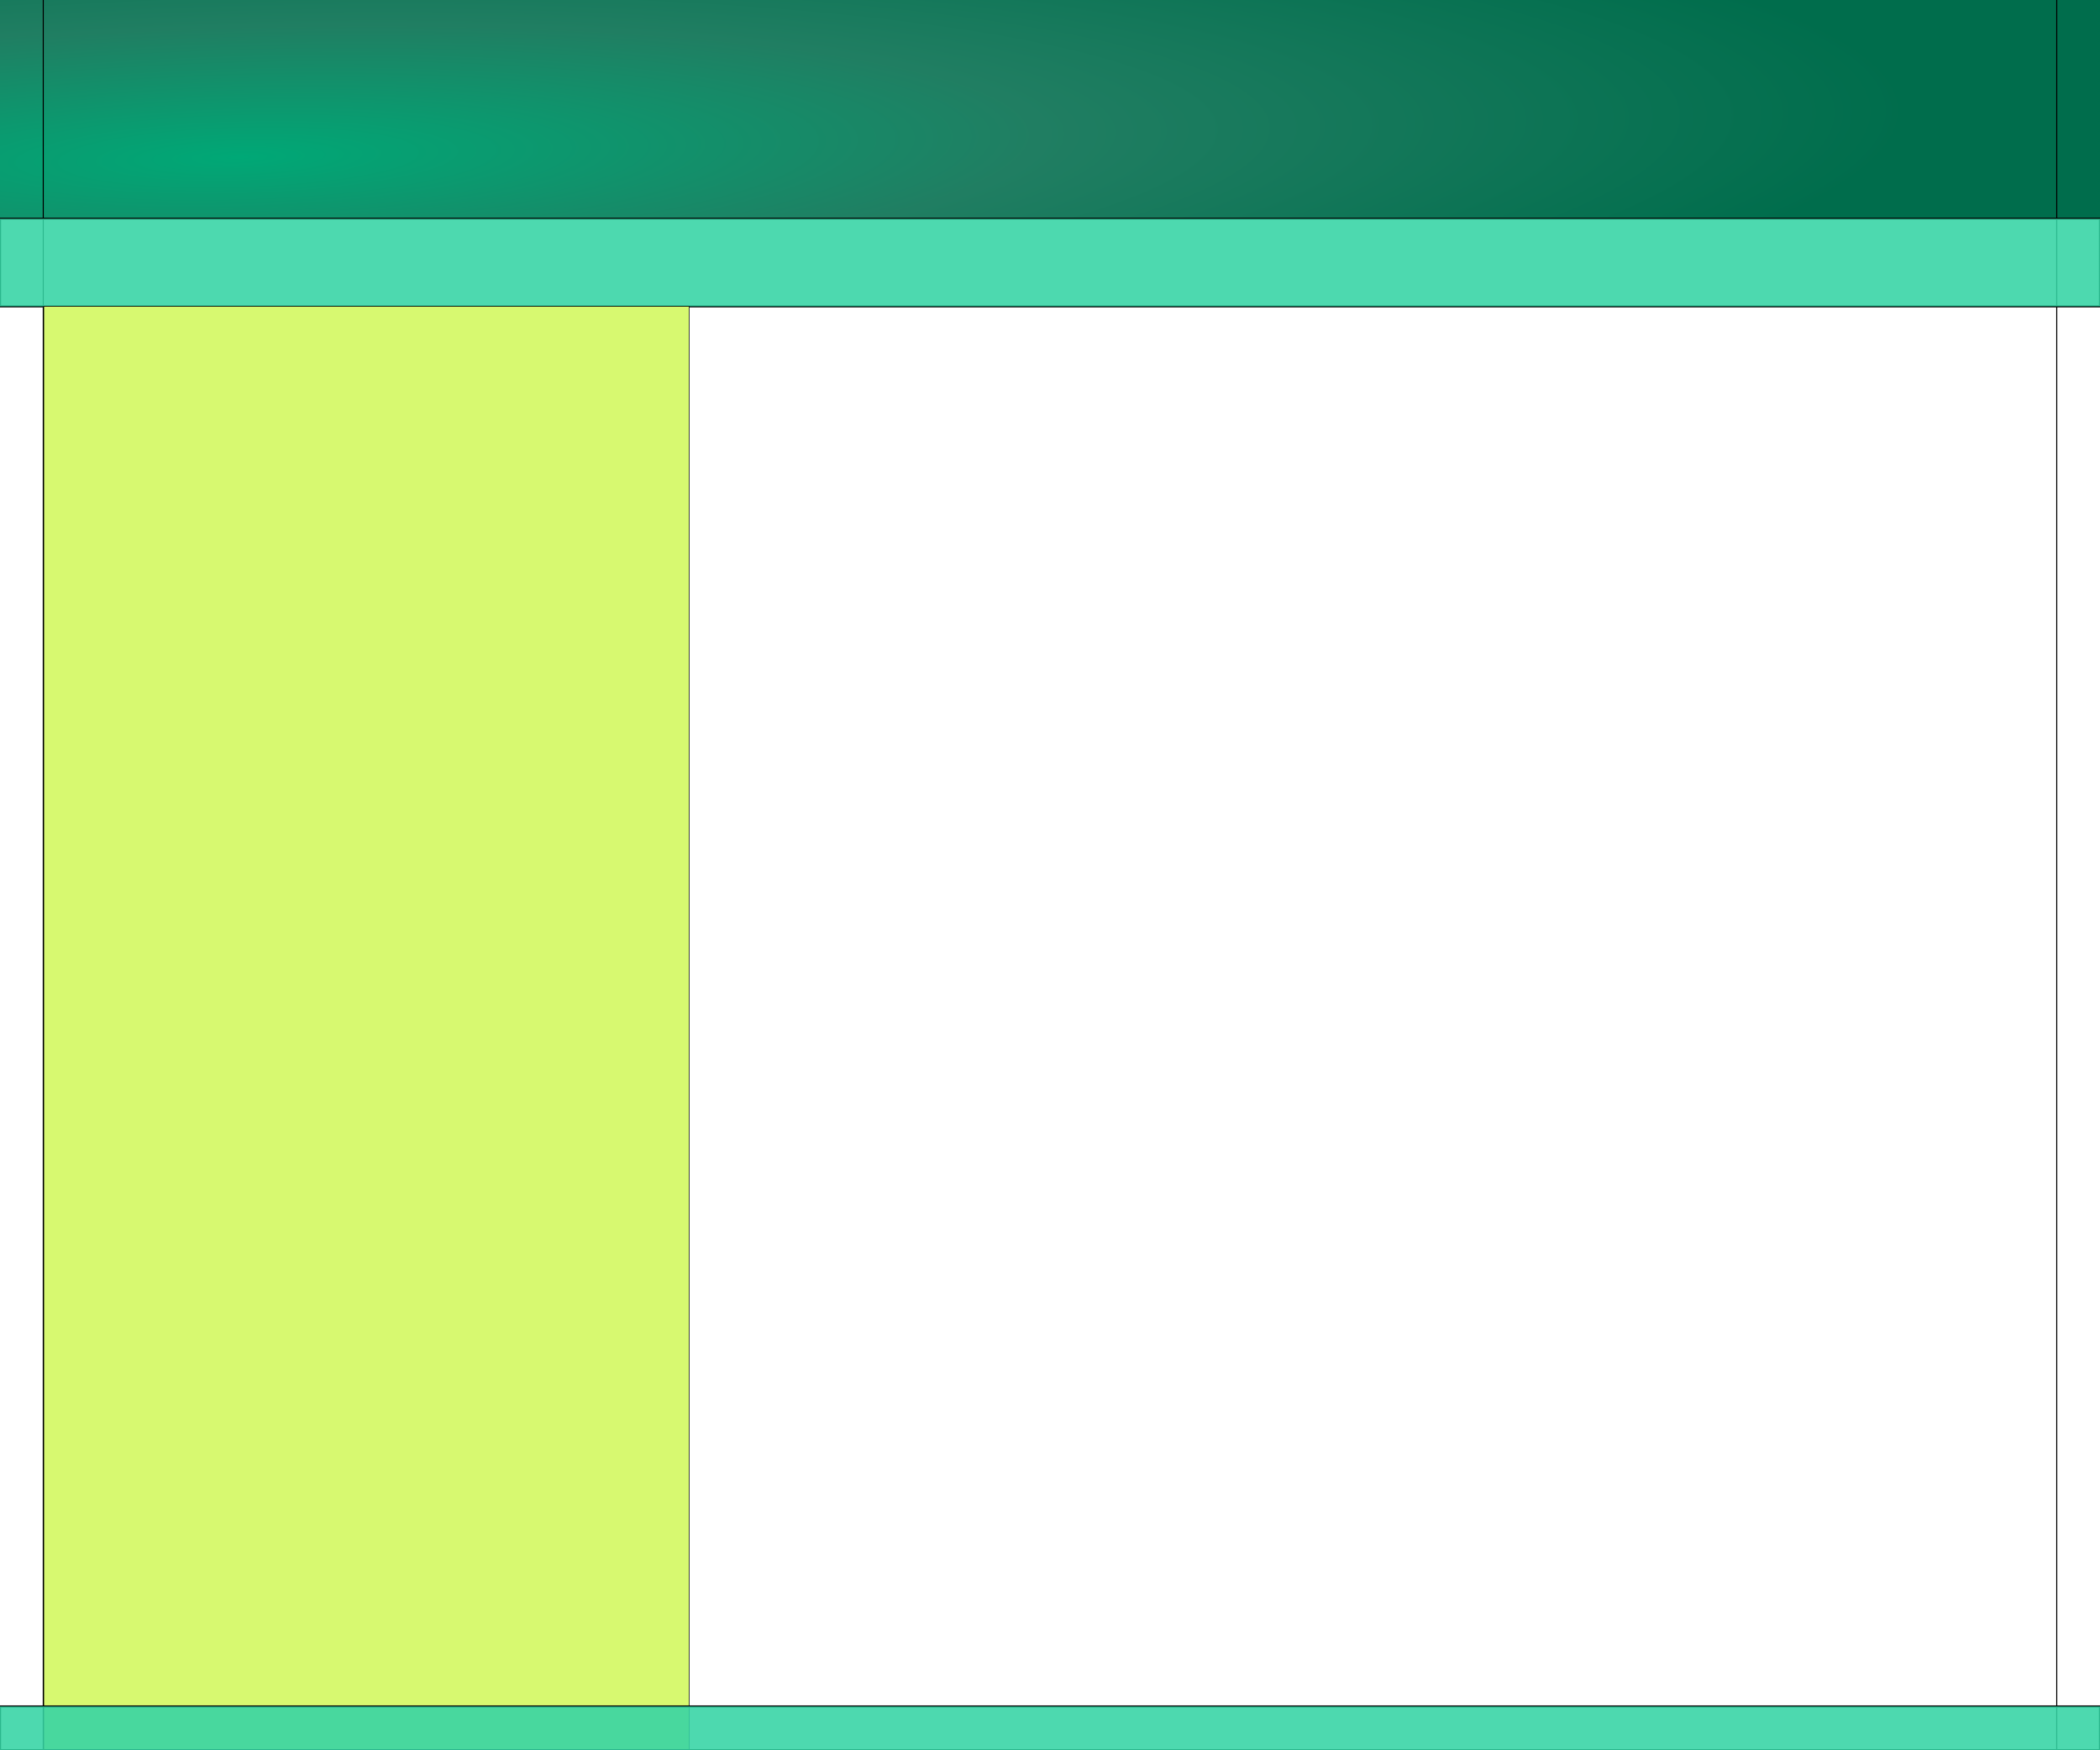 <?xml version="1.0" encoding="UTF-8" standalone="no"?>
<!-- Created with Inkscape (http://www.inkscape.org/) -->

<svg
   xmlns:dc="http://purl.org/dc/elements/1.1/"
   xmlns:cc="http://creativecommons.org/ns#"
   xmlns:rdf="http://www.w3.org/1999/02/22-rdf-syntax-ns#"
   xmlns:svg="http://www.w3.org/2000/svg"
   xmlns="http://www.w3.org/2000/svg"
   xmlns:xlink="http://www.w3.org/1999/xlink"
   xmlns:sodipodi="http://sodipodi.sourceforge.net/DTD/sodipodi-0.dtd"
   xmlns:inkscape="http://www.inkscape.org/namespaces/inkscape"
   width="960"
   height="800"
   id="svg2"
   version="1.1"
   inkscape:version="0.47 r22583"
   sodipodi:docname="webLayoutDraft.svg"
   style="display:inline">
  <defs
     id="defs4">
    <linearGradient
       id="linearGradient3708">
      <stop
         style="stop-color:#35d4a4;stop-opacity:1;"
         offset="0"
         id="stop3710" />
      <stop
         style="stop-color:#5fd4b1;stop-opacity:1;"
         offset="1"
         id="stop3712" />
    </linearGradient>
    <linearGradient
       id="linearGradient3690">
      <stop
         id="stop3692"
         offset="0"
         style="stop-color:#00a876;stop-opacity:1;" />
      <stop
         style="stop-color:#207e62;stop-opacity:1;"
         offset="0.444"
         id="stop3694" />
      <stop
         style="stop-color:#006d4c;stop-opacity:1;"
         offset="1"
         id="stop3696" />
    </linearGradient>
    <linearGradient
       id="linearGradient3874">
      <stop
         id="stop3876"
         offset="0"
         style="stop-color:#00a876;stop-opacity:1;" />
      <stop
         style="stop-color:#207e62;stop-opacity:1;"
         offset="0.599"
         id="stop3878" />
      <stop
         style="stop-color:#006d4c;stop-opacity:1;"
         offset="1"
         id="stop3880" />
    </linearGradient>
    <linearGradient
       id="linearGradient3625">
      <stop
         style="stop-color:#00a876;stop-opacity:1;"
         offset="0"
         id="stop3635" />
      <stop
         id="stop3641"
         offset="0.478"
         style="stop-color:#207e62;stop-opacity:1;" />
      <stop
         id="stop3639"
         offset="1"
         style="stop-color:#006d4c;stop-opacity:1;" />
    </linearGradient>
    <inkscape:perspective
       sodipodi:type="inkscape:persp3d"
       inkscape:vp_x="0 : 526.18109 : 1"
       inkscape:vp_y="0 : 1000 : 0"
       inkscape:vp_z="744.09448 : 526.18109 : 1"
       inkscape:persp3d-origin="372.04724 : 350.78739 : 1"
       id="perspective10" />
    <inkscape:perspective
       id="perspective3609"
       inkscape:persp3d-origin="0.5 : 0.33333333 : 1"
       inkscape:vp_z="1 : 0.5 : 1"
       inkscape:vp_y="0 : 1000 : 0"
       inkscape:vp_x="0 : 0.5 : 1"
       sodipodi:type="inkscape:persp3d" />
    <inkscape:perspective
       id="perspective2925"
       inkscape:persp3d-origin="0.5 : 0.33333333 : 1"
       inkscape:vp_z="1 : 0.5 : 1"
       inkscape:vp_y="0 : 1000 : 0"
       inkscape:vp_x="0 : 0.5 : 1"
       sodipodi:type="inkscape:persp3d" />
    <linearGradient
       id="linearGradient3270">
      <stop
         style="stop-color:#688f84;stop-opacity:1;"
         offset="0"
         id="stop3272" />
      <stop
         style="stop-color:#739b8e;stop-opacity:1;"
         offset="1"
         id="stop3274" />
    </linearGradient>
    <linearGradient
       id="linearGradient3222">
      <stop
         style="stop-color:#7a7a7a;stop-opacity:1;"
         offset="0"
         id="stop3224" />
      <stop
         style="stop-color:#dddddd;stop-opacity:1;"
         offset="1"
         id="stop3226" />
    </linearGradient>
    <linearGradient
       id="linearGradient2938">
      <stop
         style="stop-color:#7a7a7a;stop-opacity:1;"
         offset="0"
         id="stop2940" />
      <stop
         style="stop-color:#dddddd;stop-opacity:1;"
         offset="1"
         id="stop2942" />
    </linearGradient>
    <linearGradient
       id="linearGradient2945">
      <stop
         style="stop-color:#7a7a7a;stop-opacity:1;"
         offset="0"
         id="stop2947" />
      <stop
         style="stop-color:#dddddd;stop-opacity:1;"
         offset="1"
         id="stop2949" />
    </linearGradient>
    <linearGradient
       id="linearGradient2952">
      <stop
         style="stop-color:#7a7a7a;stop-opacity:1;"
         offset="0"
         id="stop2954" />
      <stop
         style="stop-color:#dddddd;stop-opacity:1;"
         offset="1"
         id="stop2956" />
    </linearGradient>
    <linearGradient
       id="linearGradient2959">
      <stop
         style="stop-color:#7a7a7a;stop-opacity:1;"
         offset="0"
         id="stop2961" />
      <stop
         style="stop-color:#dddddd;stop-opacity:1;"
         offset="1"
         id="stop2963" />
    </linearGradient>
    <linearGradient
       inkscape:collect="always"
       xlink:href="#linearGradient3222"
       id="linearGradient3228"
       x1="409.46"
       y1="242.795"
       x2="637.209"
       y2="481.804"
       gradientUnits="userSpaceOnUse"
       gradientTransform="translate(389.25,376.27)" />
    <linearGradient
       id="linearGradient2966">
      <stop
         style="stop-color:#7a7a7a;stop-opacity:1;"
         offset="0"
         id="stop2968" />
      <stop
         style="stop-color:#dddddd;stop-opacity:1;"
         offset="1"
         id="stop2970" />
    </linearGradient>
    <linearGradient
       inkscape:collect="always"
       xlink:href="#linearGradient3222"
       id="linearGradient3725"
       gradientUnits="userSpaceOnUse"
       gradientTransform="matrix(2.994,0,0,3.045,413.027,-29.32)"
       x1="574.147"
       y1="449.425"
       x2="617.717"
       y2="491.07" />
    <inkscape:perspective
       id="perspective3024"
       inkscape:persp3d-origin="0.5 : 0.33333333 : 1"
       inkscape:vp_z="1 : 0.5 : 1"
       inkscape:vp_y="0 : 1000 : 0"
       inkscape:vp_x="0 : 0.5 : 1"
       sodipodi:type="inkscape:persp3d" />
    <inkscape:perspective
       id="perspective2930"
       inkscape:persp3d-origin="0.5 : 0.33333333 : 1"
       inkscape:vp_z="1 : 0.5 : 1"
       inkscape:vp_y="0 : 1000 : 0"
       inkscape:vp_x="0 : 0.5 : 1"
       sodipodi:type="inkscape:persp3d" />
    <linearGradient
       inkscape:collect="always"
       xlink:href="#linearGradient3222"
       id="linearGradient3707"
       gradientUnits="userSpaceOnUse"
       gradientTransform="matrix(2.994,0,0,3.045,413.027,-29.32)"
       x1="574.147"
       y1="449.425"
       x2="617.717"
       y2="491.07" />
    <radialGradient
       inkscape:collect="always"
       xlink:href="#linearGradient3625"
       id="radialGradient3724"
       cx="93"
       cy="261.2"
       fx="93"
       fy="261.2"
       r="480"
       gradientTransform="matrix(1.662,-0.046,0.007,0.26,-63.484,8.265)"
       gradientUnits="userSpaceOnUse" />
    <radialGradient
       inkscape:collect="always"
       xlink:href="#linearGradient3625"
       id="radialGradient3728"
       gradientUnits="userSpaceOnUse"
       gradientTransform="matrix(1.593,-0.046,0.007,0.26,-40.839,8.265)"
       cx="93"
       cy="261.2"
       fx="93"
       fy="261.2"
       r="480" />
    <filter
       inkscape:collect="always"
       id="filter3758"
       x="-0.006"
       width="1.012"
       y="-0.15"
       height="1.3"
       color-interpolation-filters="sRGB">
      <feGaussianBlur
         inkscape:collect="always"
         stdDeviation="2.5"
         id="feGaussianBlur3760" />
    </filter>
    <inkscape:perspective
       id="perspective2922"
       inkscape:persp3d-origin="0.5 : 0.33333333 : 1"
       inkscape:vp_z="1 : 0.5 : 1"
       inkscape:vp_y="0 : 1000 : 0"
       inkscape:vp_x="0 : 0.5 : 1"
       sodipodi:type="inkscape:persp3d" />
    <filter
       inkscape:collect="always"
       id="filter5214"
       x="-0.006"
       width="1.012"
       y="-0.294"
       height="1.588"
       color-interpolation-filters="sRGB">
      <feGaussianBlur
         inkscape:collect="always"
         stdDeviation="2.45"
         id="feGaussianBlur5216" />
    </filter>
    <filter
       inkscape:collect="always"
       id="filter3701">
      <feGaussianBlur
         inkscape:collect="always"
         stdDeviation="2.15"
         id="feGaussianBlur3703" />
    </filter>
  </defs>
  <sodipodi:namedview
     id="base"
     pagecolor="#ffffff"
     bordercolor="#666666"
     borderopacity="1.0"
     inkscape:pageopacity="0.0"
     inkscape:pageshadow="2"
     inkscape:zoom="1"
     inkscape:cx="403.58717"
     inkscape:cy="400.80757"
     inkscape:document-units="px"
     inkscape:current-layer="layer2"
     showgrid="false"
     inkscape:window-width="1600"
     inkscape:window-height="1150"
     inkscape:window-x="-8"
     inkscape:window-y="-8"
     inkscape:window-maximized="1"
     showguides="true"
     inkscape:guide-bbox="true">
    <inkscape:grid
       type="xygrid"
       id="grid2817"
       empspacing="20"
       visible="true"
       enabled="true"
       snapvisiblegridlinesonly="true"
       spacingy="0.5px" />
    <sodipodi:guide
       position="0,800"
       orientation="100,0"
       id="guide2931" />
    <sodipodi:guide
       position="0,700"
       orientation="0,960"
       id="guide2933" />
    <sodipodi:guide
       position="960,700"
       orientation="-100,0"
       id="guide2935" />
    <sodipodi:guide
       position="960,800"
       orientation="0,-960"
       id="guide2937" />
    <sodipodi:guide
       position="0,660"
       orientation="640,0"
       id="guide2939" />
    <sodipodi:guide
       position="0,20"
       orientation="0,316"
       id="guide2941" />
    <sodipodi:guide
       position="316,20"
       orientation="-640,0"
       id="guide2943" />
    <sodipodi:guide
       position="316,660"
       orientation="0,-316"
       id="guide2945" />
    <sodipodi:guide
       position="320,660"
       orientation="640,0"
       id="guide2947" />
    <sodipodi:guide
       position="320,20"
       orientation="0,640"
       id="guide2949" />
    <sodipodi:guide
       position="960,20"
       orientation="-640,0"
       id="guide2951" />
    <sodipodi:guide
       position="960,660"
       orientation="0,-640"
       id="guide2953" />
    <sodipodi:guide
       position="3.6415315e-14,700"
       orientation="40,0"
       id="guide2955" />
    <sodipodi:guide
       position="3.6415315e-14,660"
       orientation="0,960"
       id="guide2957" />
    <sodipodi:guide
       position="960,660"
       orientation="-40,0"
       id="guide2959" />
    <sodipodi:guide
       position="960,700"
       orientation="0,-960"
       id="guide2961" />
    <sodipodi:guide
       position="0,20"
       orientation="20,0"
       id="guide2963" />
    <sodipodi:guide
       position="0,0"
       orientation="0,960"
       id="guide2965" />
    <sodipodi:guide
       position="960,0"
       orientation="-20,0"
       id="guide2967" />
    <sodipodi:guide
       position="960,20"
       orientation="0,-960"
       id="guide2969" />
  </sodipodi:namedview>
  <g
     inkscape:groupmode="layer"
     id="layer2"
     inkscape:label="slices"
     transform="translate(0,-200)"
     style="display:none">
    <rect
       style="fill:#999999;fill-opacity:1;stroke:none;display:inline"
       id="rect2819"
       width="960"
       height="100"
       x="0"
       y="200"
       inkscape:export-filename="D:\src\KungleAsap\gfx\svg\header.png"
       inkscape:export-xdpi="90"
       inkscape:export-ydpi="90" />
    <rect
       style="fill:#cccccc;fill-opacity:1;stroke:none;display:inline"
       id="rect3593"
       width="316"
       height="630"
       x="0"
       y="340" />
    <rect
       style="fill:#666666;fill-opacity:1;stroke:none;display:inline"
       id="rect3595"
       width="640"
       height="630"
       x="320"
       y="340" />
    <rect
       style="fill:#f2f2f2;fill-opacity:1;stroke:none;display:inline"
       id="rect3597"
       width="960"
       height="40"
       x="3.6415315e-14"
       y="300"
       inkscape:export-filename="D:\src\KungleAsap\gfx\svg\topmenu.png"
       inkscape:export-xdpi="90"
       inkscape:export-ydpi="90" />
    <rect
       style="fill:#999999;fill-opacity:1;stroke:none;display:inline"
       id="rect3599"
       width="960"
       height="30"
       x="0"
       y="970"
       inkscape:export-filename="D:\src\KungleAsap\gfx\svg\footer.png"
       inkscape:export-xdpi="90"
       inkscape:export-ydpi="90" />
    <rect
       style="fill:#ff0000;stroke:#000000;stroke-width:0.2;stroke-linejoin:round;stroke-miterlimit:4;stroke-opacity:1;stroke-dasharray:none;stroke-dashoffset:0"
       id="rect5218"
       width="962"
       height="10"
       x="-4.9737992e-14"
       y="460"
       inkscape:export-filename="D:\src\KungleAsap\gfx\svg\body.png"
       inkscape:export-xdpi="90"
       inkscape:export-ydpi="90" />
    <rect
       y="500"
       x="0"
       height="10"
       width="316"
       id="rect3137"
       style="fill:#00ffff;fill-opacity:1;stroke:none;display:inline"
       inkscape:export-filename="D:\src\KungleAsap\gfx\svg\leftmenu.png"
       inkscape:export-xdpi="90"
       inkscape:export-ydpi="90" />
    <rect
       y="500"
       x="320"
       height="10"
       width="640"
       id="rect3139"
       style="fill:#008080;fill-opacity:1;stroke:none;display:inline"
       inkscape:export-filename="D:\src\KungleAsap\gfx\svg\rightcolumn.png"
       inkscape:export-xdpi="90"
       inkscape:export-ydpi="90" />
  </g>
  <g
     inkscape:groupmode="layer"
     id="layer3"
     inkscape:label="color"
     style="display:inline"
     sodipodi:insensitive="true">
    <rect
       style="fill:url(#radialGradient3724);fill-opacity:1;stroke:none"
       id="rect3716"
       width="960"
       height="100"
       x="0"
       y="0" />
    <rect
       style="fill:none;stroke:#000000;stroke-width:1;stroke-miterlimit:4;stroke-opacity:1;stroke-dasharray:none;filter:url(#filter3701)"
       id="rect3730"
       width="920"
       height="800"
       x="20"
       y="0" />
    <rect
       y="0"
       x="20"
       height="100"
       width="920"
       id="rect3726"
       style="fill:url(#radialGradient3728);fill-opacity:1;stroke:none" />
    <rect
       style="fill:#ffffff;fill-opacity:1;stroke:none"
       id="rect3736"
       width="920"
       height="700"
       x="20"
       y="-800"
       transform="scale(1,-1)" />
    <rect
       y="100"
       x="0"
       height="40"
       width="960"
       id="rect3752"
       style="fill:none;stroke:#000000;stroke-opacity:1;filter:url(#filter3758)" />
    <rect
       style="fill:#35d4a4;fill-opacity:0.878;stroke:none"
       id="rect3742"
       width="960"
       height="40"
       x="0"
       y="100" />
  </g>
  <g
     inkscape:groupmode="layer"
     id="layer1"
     inkscape:label="menu"
     style="display:inline"
     sodipodi:insensitive="true">
    <rect
       style="fill:#d7f970;fill-opacity:1;stroke:#000000;stroke-width:0.3;stroke-miterlimit:4;stroke-opacity:1;stroke-dasharray:none"
       id="rect3763"
       width="294.988"
       height="659.988"
       x="20"
       y="140.012" />
    <rect
       y="780"
       x="0"
       height="20"
       width="960"
       id="rect5204"
       style="fill:none;stroke:#000000;stroke-width:1;stroke-miterlimit:4;stroke-opacity:1;stroke-dasharray:none;filter:url(#filter5214)" />
    <rect
       style="fill:#35d4a4;fill-opacity:0.878;stroke:none"
       id="rect3764"
       width="960"
       height="20"
       x="0"
       y="780" />
  </g>
  <g
     inkscape:groupmode="layer"
     id="layer4"
     inkscape:label="logo"
     style="display:none">
    <g
       id="g3696"
       transform="matrix(0.517,0,0,0.517,17.677,8.663)">
      <g
         id="g3678">
        <g
           id="g3908"
           transform="matrix(1.274,0,0,1.274,-43.506,-13.384)">
          <g
             style="fill:#000000;fill-opacity:1"
             transform="translate(5.657,1.414)"
             id="g3717">
            <path
               style="fill:#000000;fill-opacity:1;display:inline"
               d="m 112.161,34.039 c -29.965,0 -54.287,18.978 -54.287,42.363 0,23.385 24.322,42.363 54.287,42.363 0.185,0 0.369,-0.008 0.553,-0.01 l 0.982,-19.357 c 0.442,0.016 0.889,0.028 1.337,0.028 16.054,0 29.08,-10.307 29.08,-23.006 0,-12.7 -13.027,-23.006 -29.08,-23.006 -0.339,0 -0.676,0.01 -1.013,0.019 l -1.19,-19.395 c -0.223,-0.003 -0.445,0 -0.668,0 z m 0.345,22.087 c 0.284,0 0.566,9.24e-4 0.846,0.009 0.056,9.24e-4 0.112,0.008 0.167,0.009 0.223,0.007 0.445,0.018 0.668,0.028 l 0,-0.009 c 14.07,0.593 25.248,9.517 25.248,20.428 1e-5,11.005 -11.372,19.985 -25.614,20.437 l 0,-0.009 c -0.376,0.014 -0.75,0.026 -1.128,0.028 -0.461,0 -0.923,-0.011 -1.378,-0.028 -0.385,-0.015 -0.768,-0.03 -1.149,-0.057 -12.456,-0.893 -22.436,-8.337 -24.006,-17.774 0.258,1.702 0.76,3.343 1.462,4.91 -1.202,-2.325 -1.869,-4.857 -1.869,-7.508 0,-1.874 0.332,-3.688 0.95,-5.413 -0.417,1.413 -0.66,2.871 -0.731,4.37 0.689,-10.466 11.68,-18.872 25.363,-19.395 0.387,-0.013 0.778,-0.028 1.169,-0.028 z"
               id="path2865" />
            <path
               sodipodi:type="arc"
               style="fill:#000000;fill-opacity:1;fill-rule:evenodd;display:inline"
               id="path3191"
               sodipodi:cx="598.36053"
               sodipodi:cy="471.5018"
               sodipodi:rx="30.225883"
               sodipodi:ry="29.666143"
               d="m 628.586,471.502 a 30.226,29.666 0 1 1 -60.452,0 30.226,29.666 0 1 1 60.452,0 z"
               transform="matrix(0.347,0,0,0.338,-82.26,-49.92)" />
            <path
               transform="matrix(0.347,0,0,0.338,-61.359,-61.508)"
               d="m 628.586,471.502 a 30.226,29.666 0 1 1 -60.452,0 30.226,29.666 0 1 1 60.452,0 z"
               sodipodi:ry="29.666143"
               sodipodi:rx="30.225883"
               sodipodi:cy="471.5018"
               sodipodi:cx="598.36053"
               id="path3197"
               style="fill:#000000;fill-opacity:1;fill-rule:evenodd;stroke:url(#linearGradient3707);stroke-width:2.807;stroke-linecap:butt;stroke-linejoin:round;stroke-miterlimit:4;stroke-opacity:1;stroke-dasharray:none;stroke-dashoffset:0;display:inline"
               sodipodi:type="arc" />
            <path
               sodipodi:type="arc"
               style="fill:#000000;fill-opacity:1;fill-rule:evenodd;display:inline"
               id="path3199"
               sodipodi:cx="598.36053"
               sodipodi:cy="471.5018"
               sodipodi:rx="30.225883"
               sodipodi:ry="29.666143"
               d="m 628.586,471.502 a 30.226,29.666 0 1 1 -60.452,0 30.226,29.666 0 1 1 60.452,0 z"
               transform="matrix(0.347,0,0,0.338,-52.242,-82.859)" />
            <path
               transform="matrix(0.347,0,0,0.338,-61.359,-104.507)"
               d="m 628.586,471.502 a 30.226,29.666 0 1 1 -60.452,0 30.226,29.666 0 1 1 60.452,0 z"
               sodipodi:ry="29.666143"
               sodipodi:rx="30.225883"
               sodipodi:cy="471.5018"
               sodipodi:cx="598.36053"
               id="path3201"
               style="fill:#000000;fill-opacity:1;fill-rule:evenodd;display:inline"
               sodipodi:type="arc" />
            <path
               sodipodi:type="arc"
               style="fill:#000000;fill-opacity:1;fill-rule:evenodd;display:inline"
               id="path3203"
               sodipodi:cx="598.36053"
               sodipodi:cy="471.5018"
               sodipodi:rx="30.225883"
               sodipodi:ry="29.666143"
               d="m 628.586,471.502 a 30.226,29.666 0 1 1 -60.452,0 30.226,29.666 0 1 1 60.452,0 z"
               transform="matrix(0.347,0,0,0.338,-81.792,-115.926)" />
          </g>
        </g>
      </g>
    </g>
  </g>
</svg>
